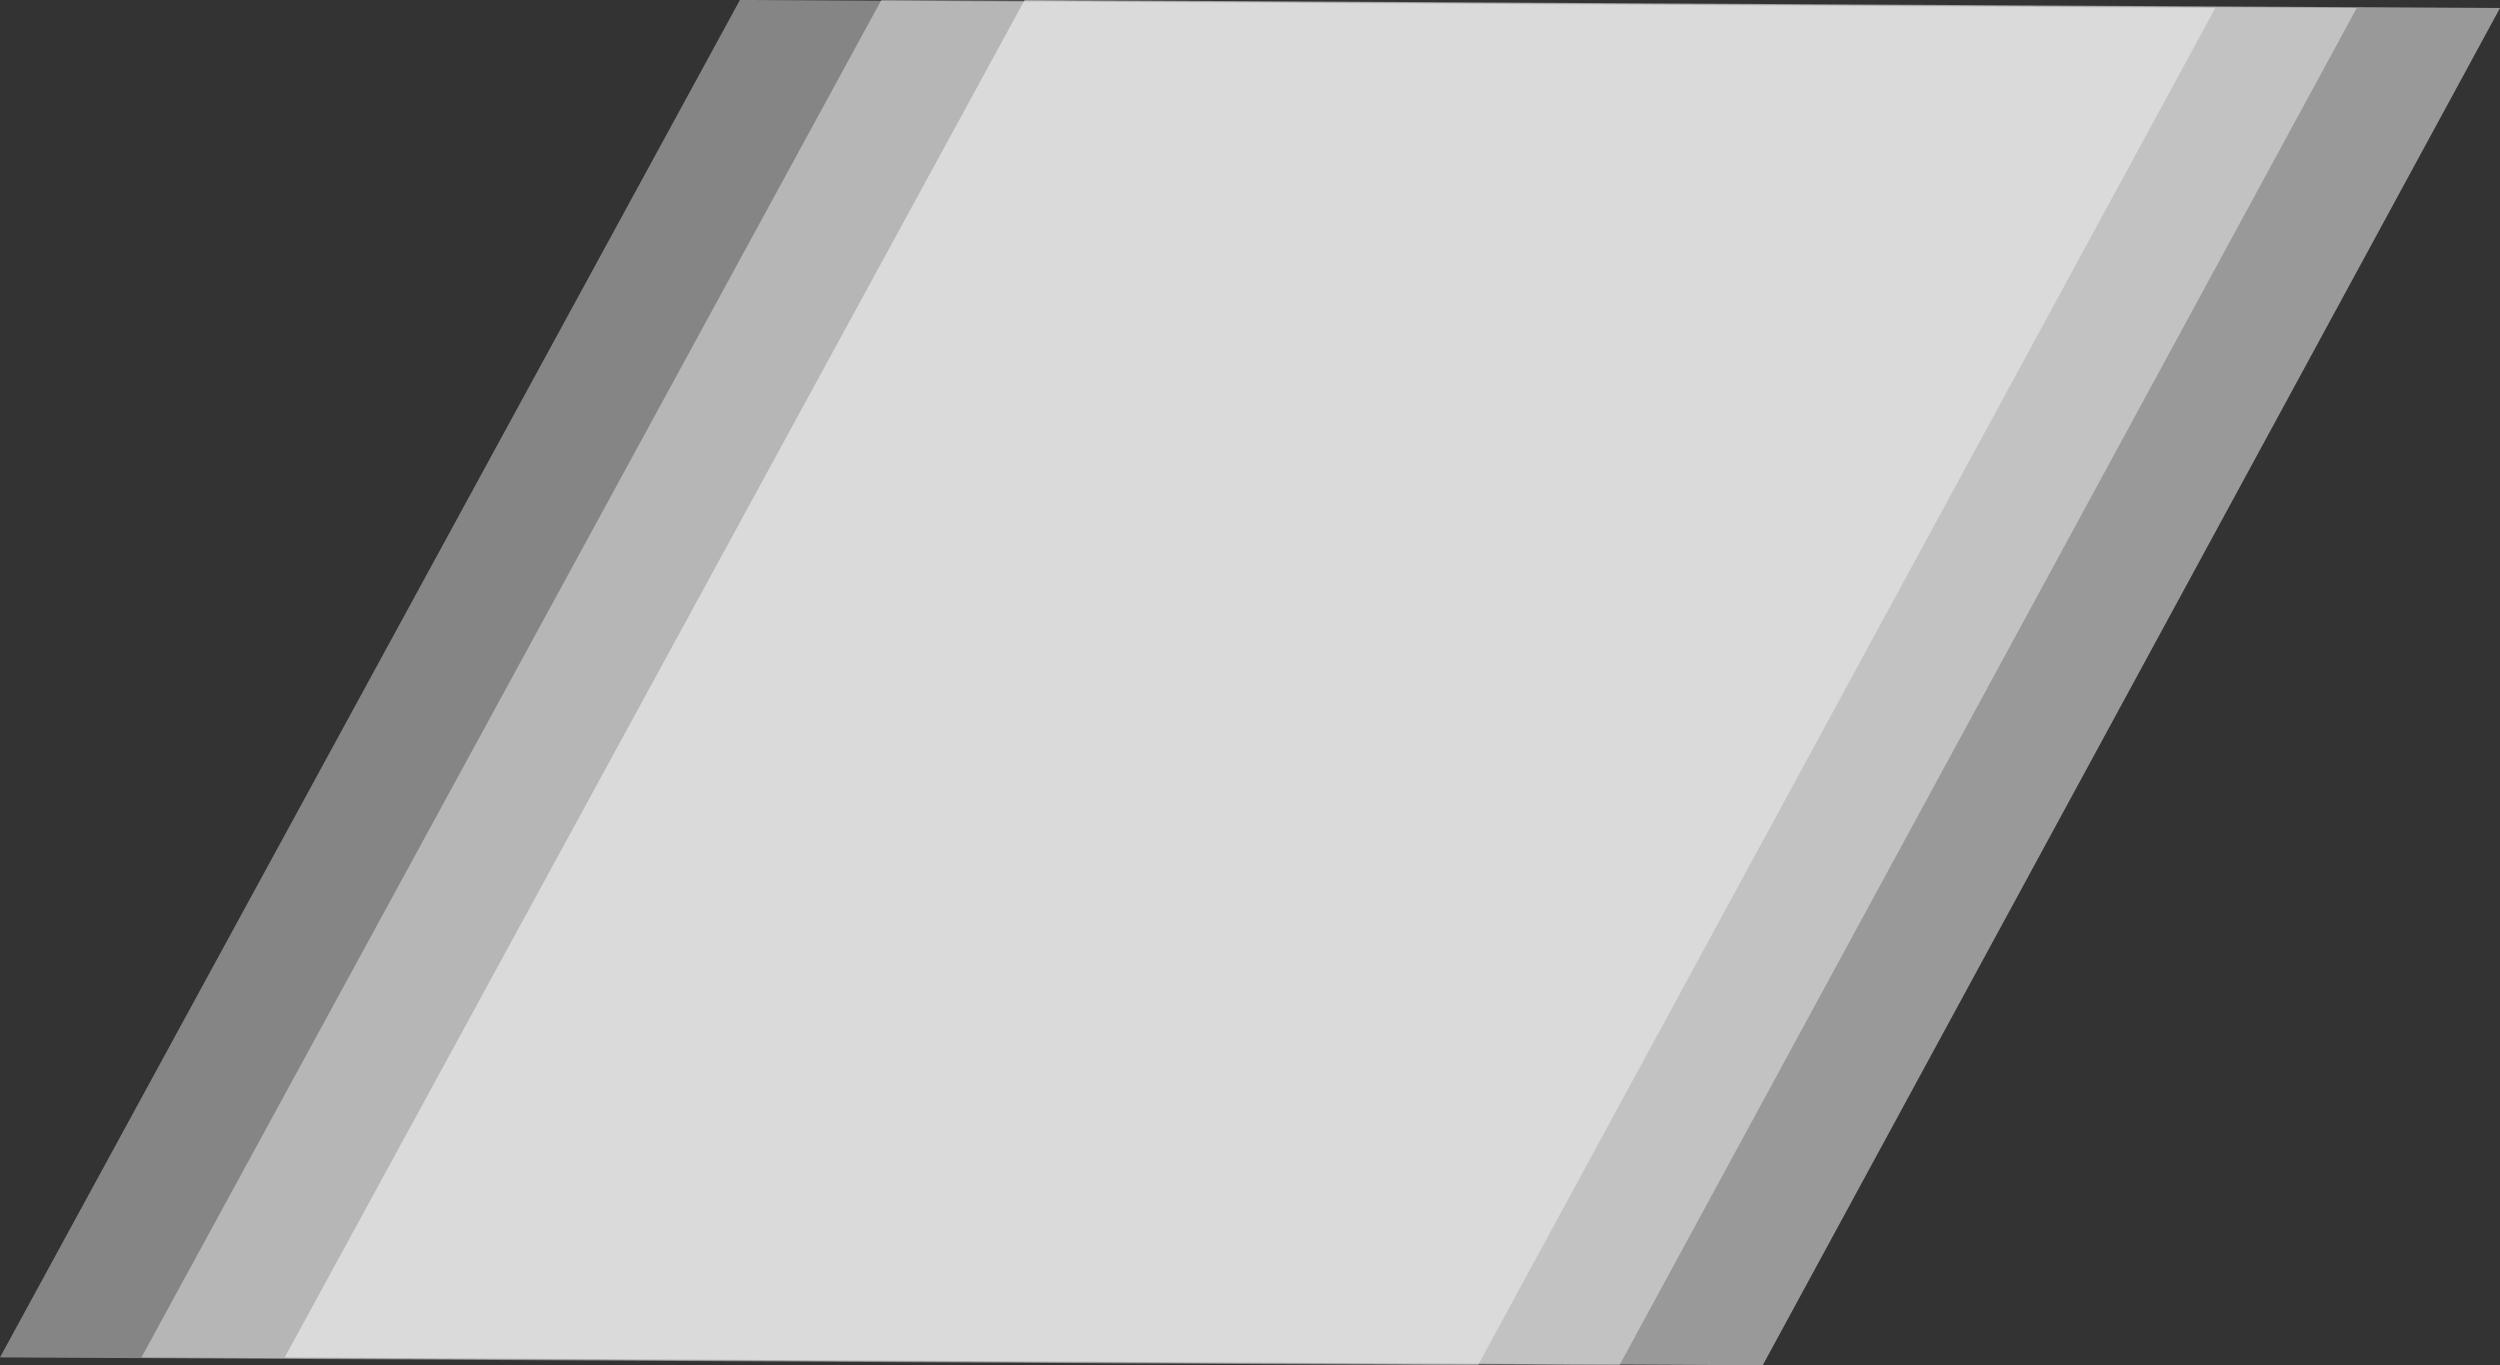 <svg 
 xmlns="http://www.w3.org/2000/svg"
 xmlns:xlink="http://www.w3.org/1999/xlink"
 width="1507px" height="823px">
<rect width="100%" height="100%" fill="#333333" stroke="none"/>
<path fill-rule="evenodd"  opacity="0.502" fill="rgb(255, 255, 255)"
 d="M617.661,-0.013 L1507.004,4.826 L1062.560,822.999 L171.623,818.240 L617.661,-0.013 Z"/>
<path fill-rule="evenodd"  opacity="0.4" fill="rgb(255, 255, 255)"
 d="M531.296,-0.013 L1420.640,4.826 L976.196,822.999 L85.259,818.240 L531.296,-0.013 Z"/>
<path fill-rule="evenodd"  opacity="0.4" fill="rgb(255, 255, 255)"
 d="M446.026,-0.013 L1335.369,4.826 L890.925,822.999 L-0.012,818.240 L446.026,-0.013 Z"/>
</svg>